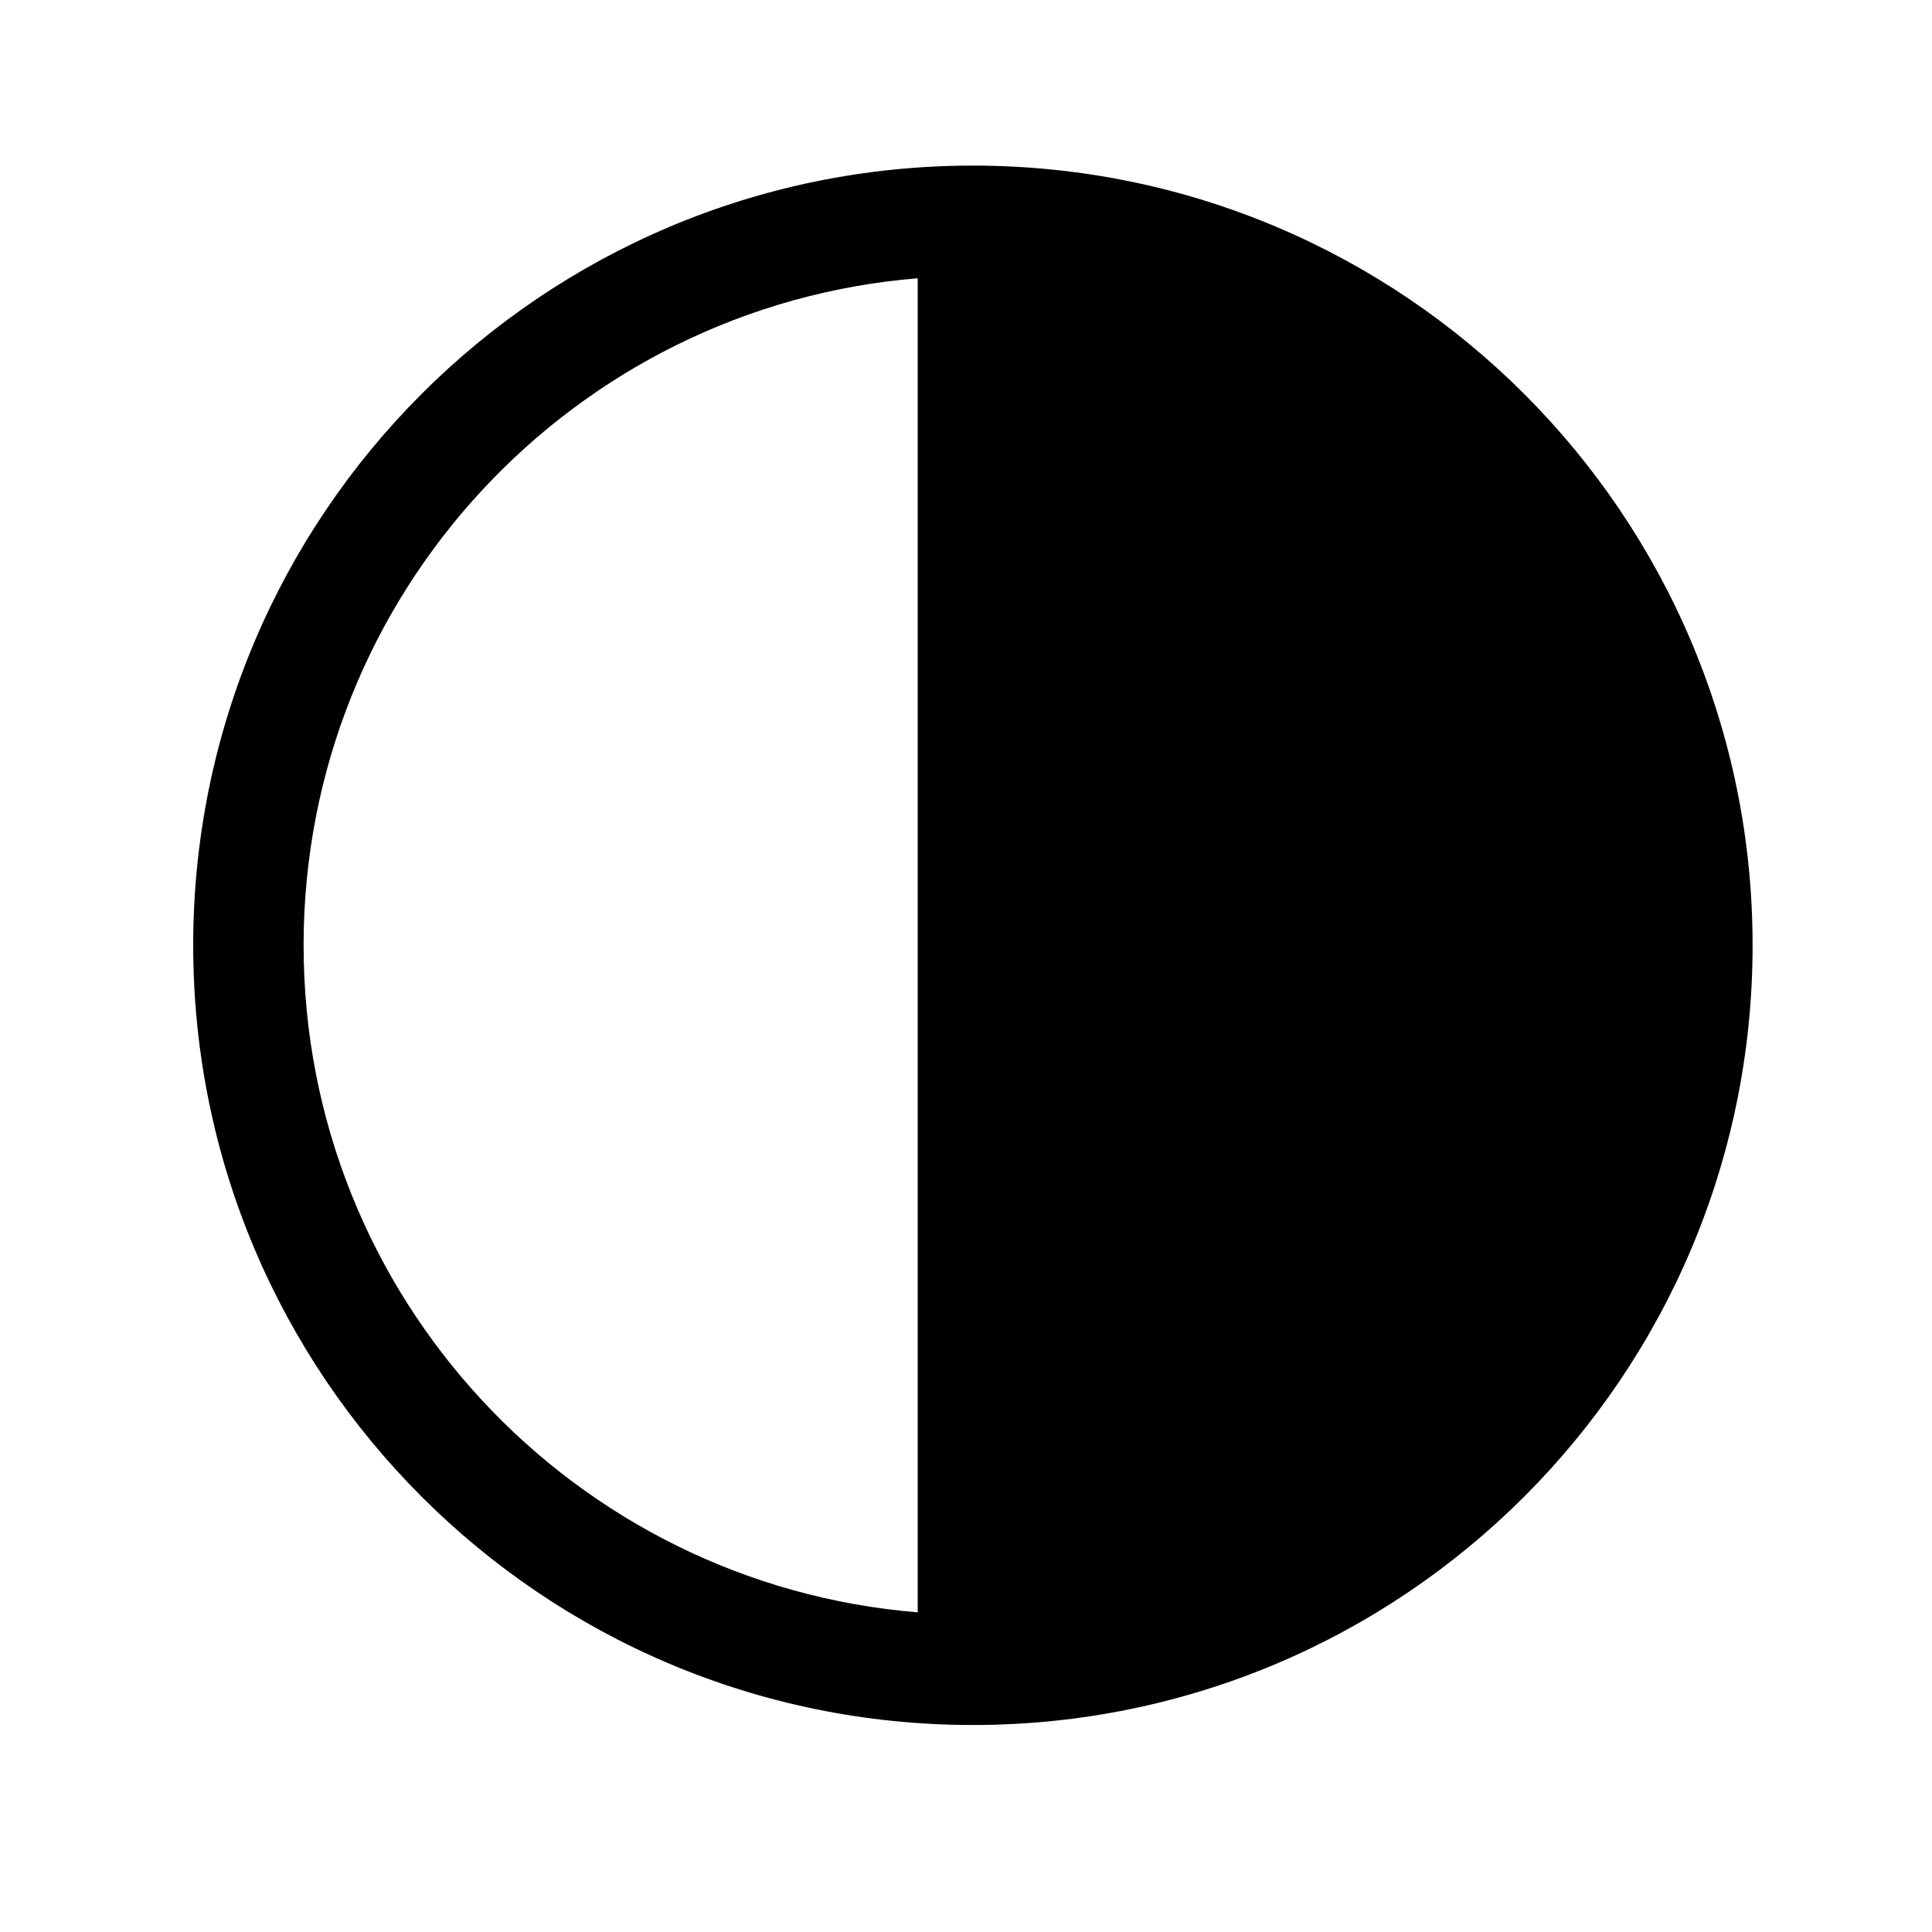 <svg viewBox="0 0 35 35" fill="none" xmlns="http://www.w3.org/2000/svg">
<path fill-rule="evenodd" clip-rule="evenodd" d="M17.625 3C9.824 3 3.5 9.324 3.5 17.125C3.5 24.926 9.824 31.25 17.625 31.25C25.426 31.25 31.75 24.926 31.75 17.125C31.75 9.324 25.426 3 17.625 3ZM5.5 17.125C5.5 10.765 10.396 5.549 16.625 5.041V29.209C10.396 28.701 5.5 23.485 5.5 17.125Z" fill="currentColor"/>
</svg>

